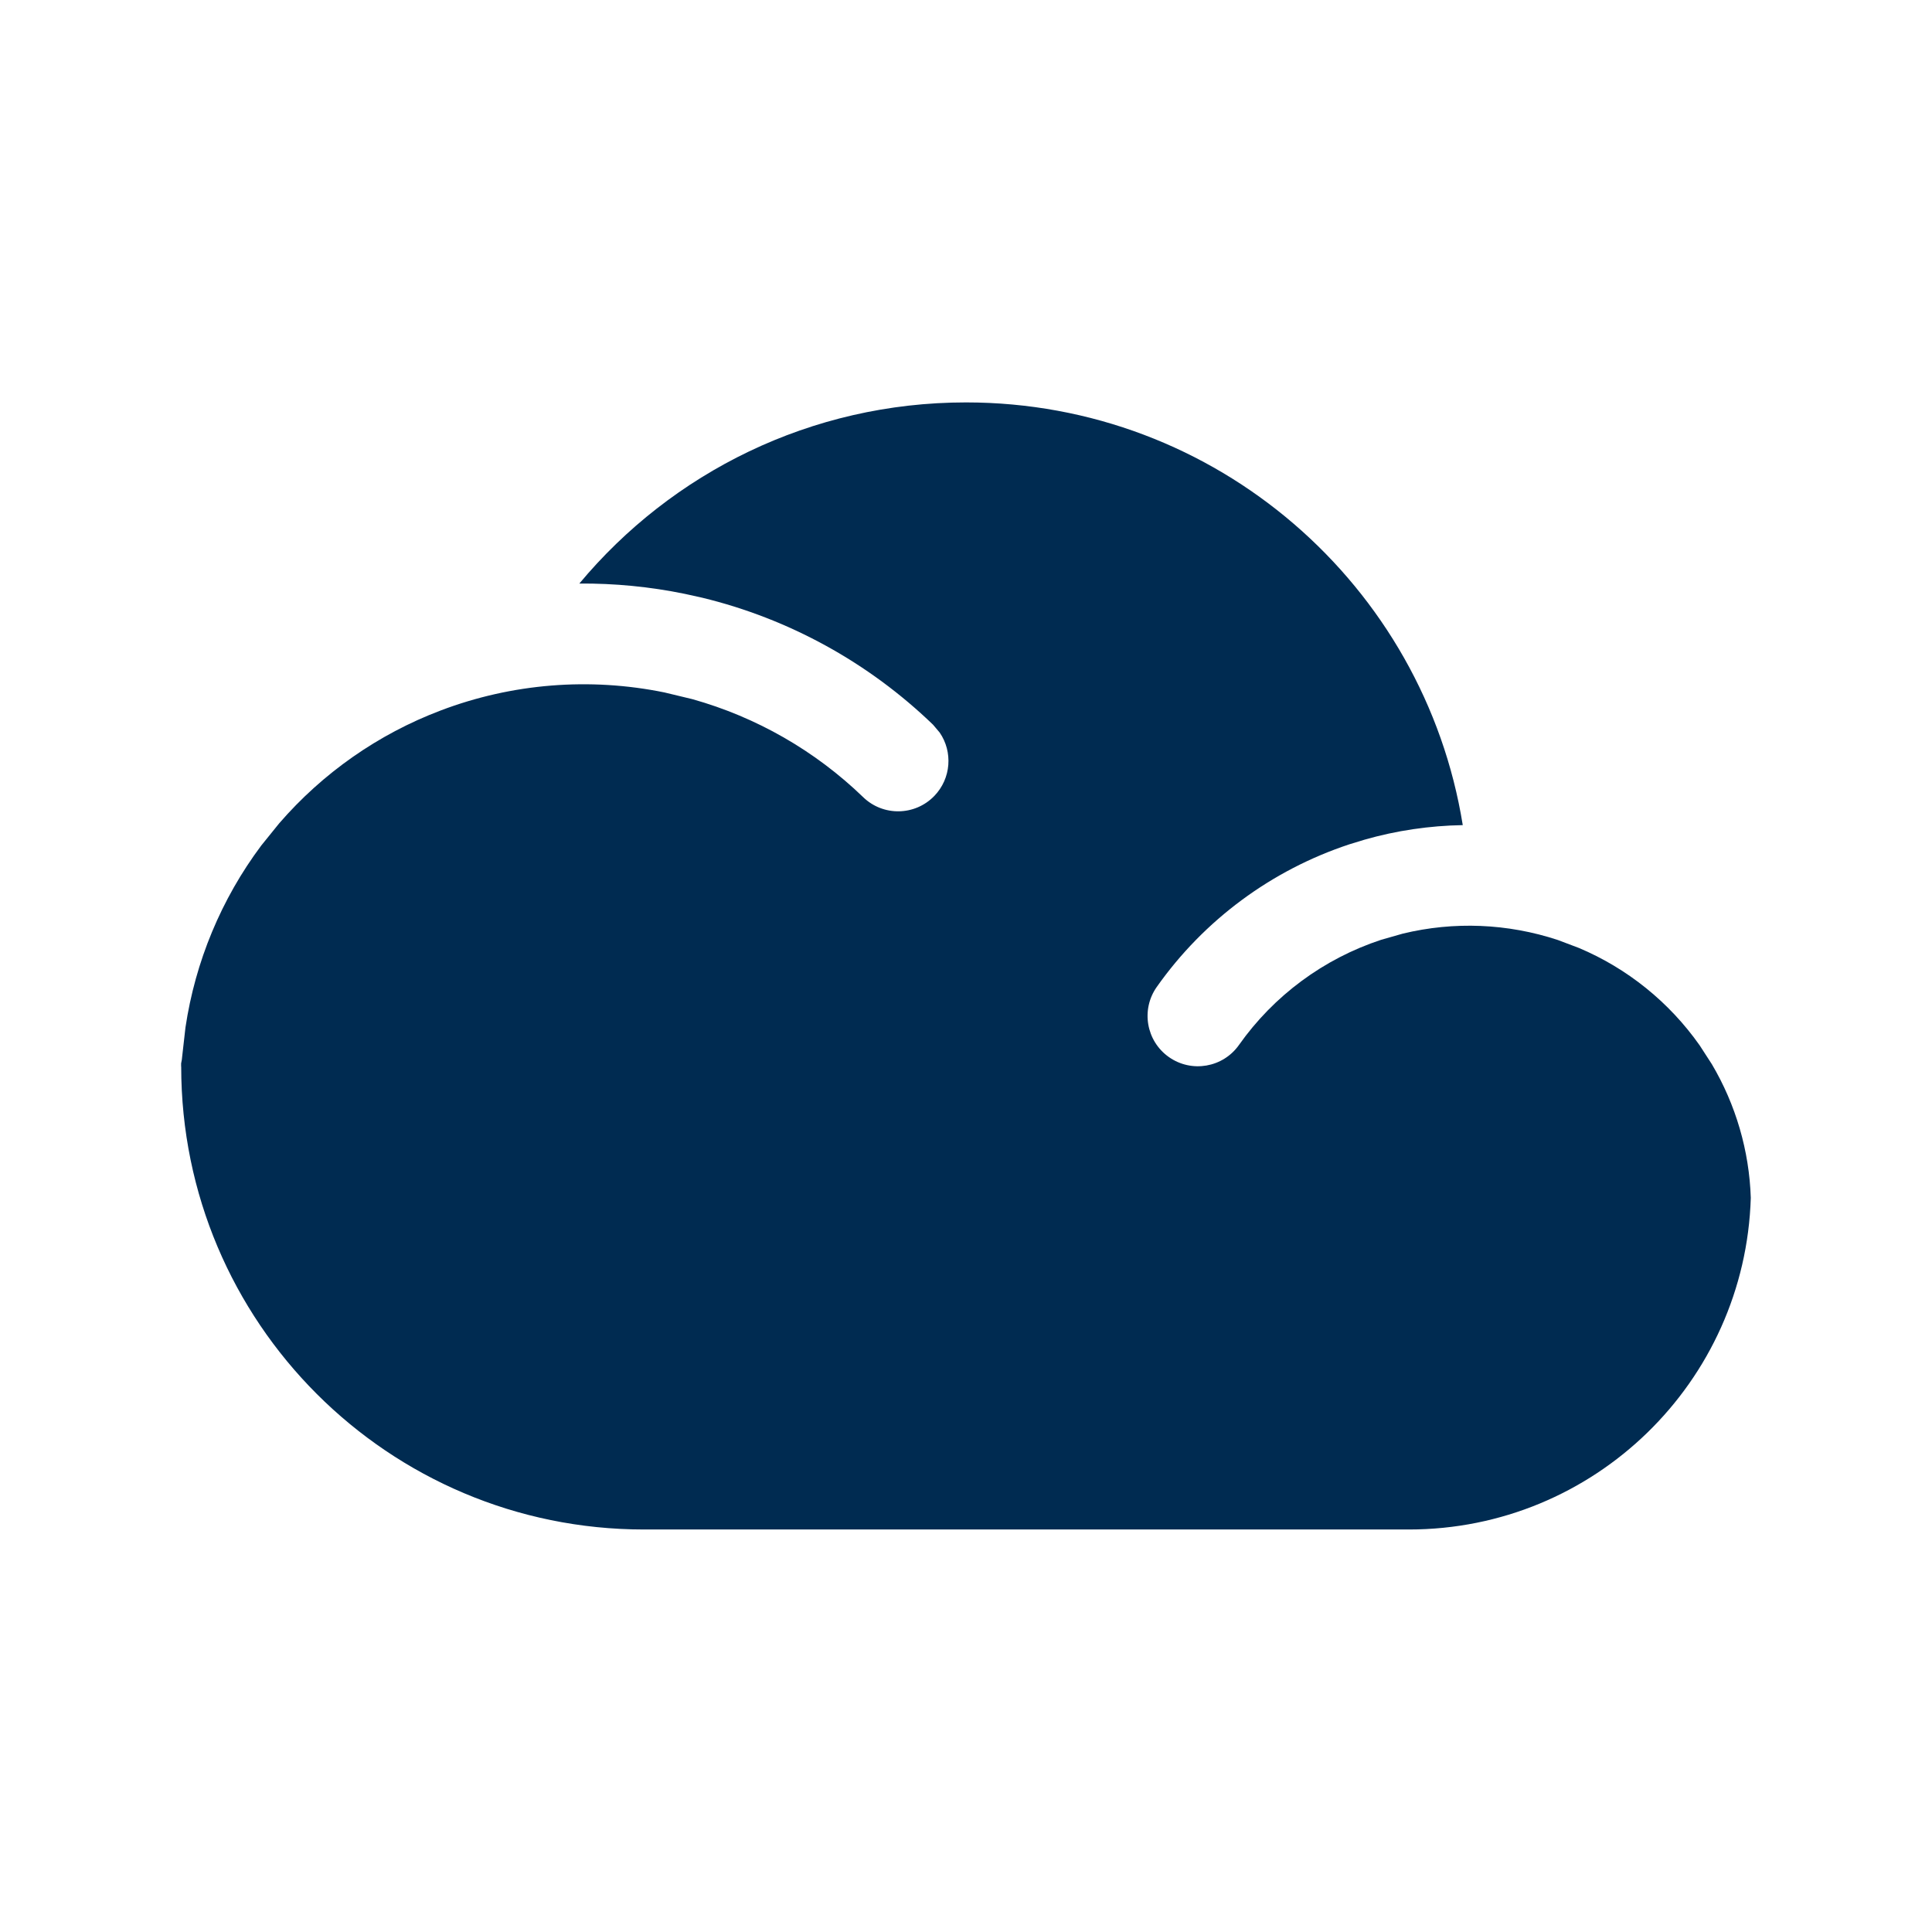 <svg width="24" height="24" viewBox="0 0 24 24" fill="none" xmlns="http://www.w3.org/2000/svg">
<path fill-rule="evenodd" clip-rule="evenodd" d="M2.25,13.25c0,-0.013 0,-0.027 0,-0.04c0.007,-0.03 0.012,-0.062 0.014,-0.094l0.04,-0.353c0.122,-0.817 0.444,-1.594 0.941,-2.259l0.223,-0.276c0.541,-0.625 1.23,-1.108 2.006,-1.402c0.887,-0.337 1.852,-0.414 2.781,-0.224l0.345,0.083c0.796,0.223 1.526,0.641 2.123,1.218c0.248,0.24 0.644,0.233 0.884,-0.016c0.209,-0.217 0.231,-0.547 0.066,-0.787l-0.082,-0.097c-0.8,-0.772 -1.79,-1.317 -2.868,-1.578l-0.217,-0.048c-0.433,-0.089 -0.872,-0.131 -1.309,-0.128c1.146,-1.375 2.872,-2.25 4.803,-2.25c3.112,0 5.692,2.274 6.171,5.251c-0.412,0.007 -0.824,0.067 -1.224,0.182l-0.183,0.056c-0.967,0.319 -1.807,0.94 -2.394,1.772c-0.199,0.282 -0.132,0.672 0.15,0.871c0.282,0.199 0.672,0.132 0.871,-0.15c0.433,-0.613 1.052,-1.071 1.765,-1.306l0.27,-0.077c0.635,-0.154 1.302,-0.127 1.926,0.079l0.262,0.099c0.602,0.254 1.122,0.673 1.5,1.21l0.152,0.235c0.297,0.503 0.464,1.074 0.483,1.659c-0.069,2.287 -1.944,4.12 -4.248,4.12h-3.75h-2.5h-3.25c-3.176,0 -5.75,-2.574 -5.75,-5.75z" fill="#002B51"/>
</svg>
